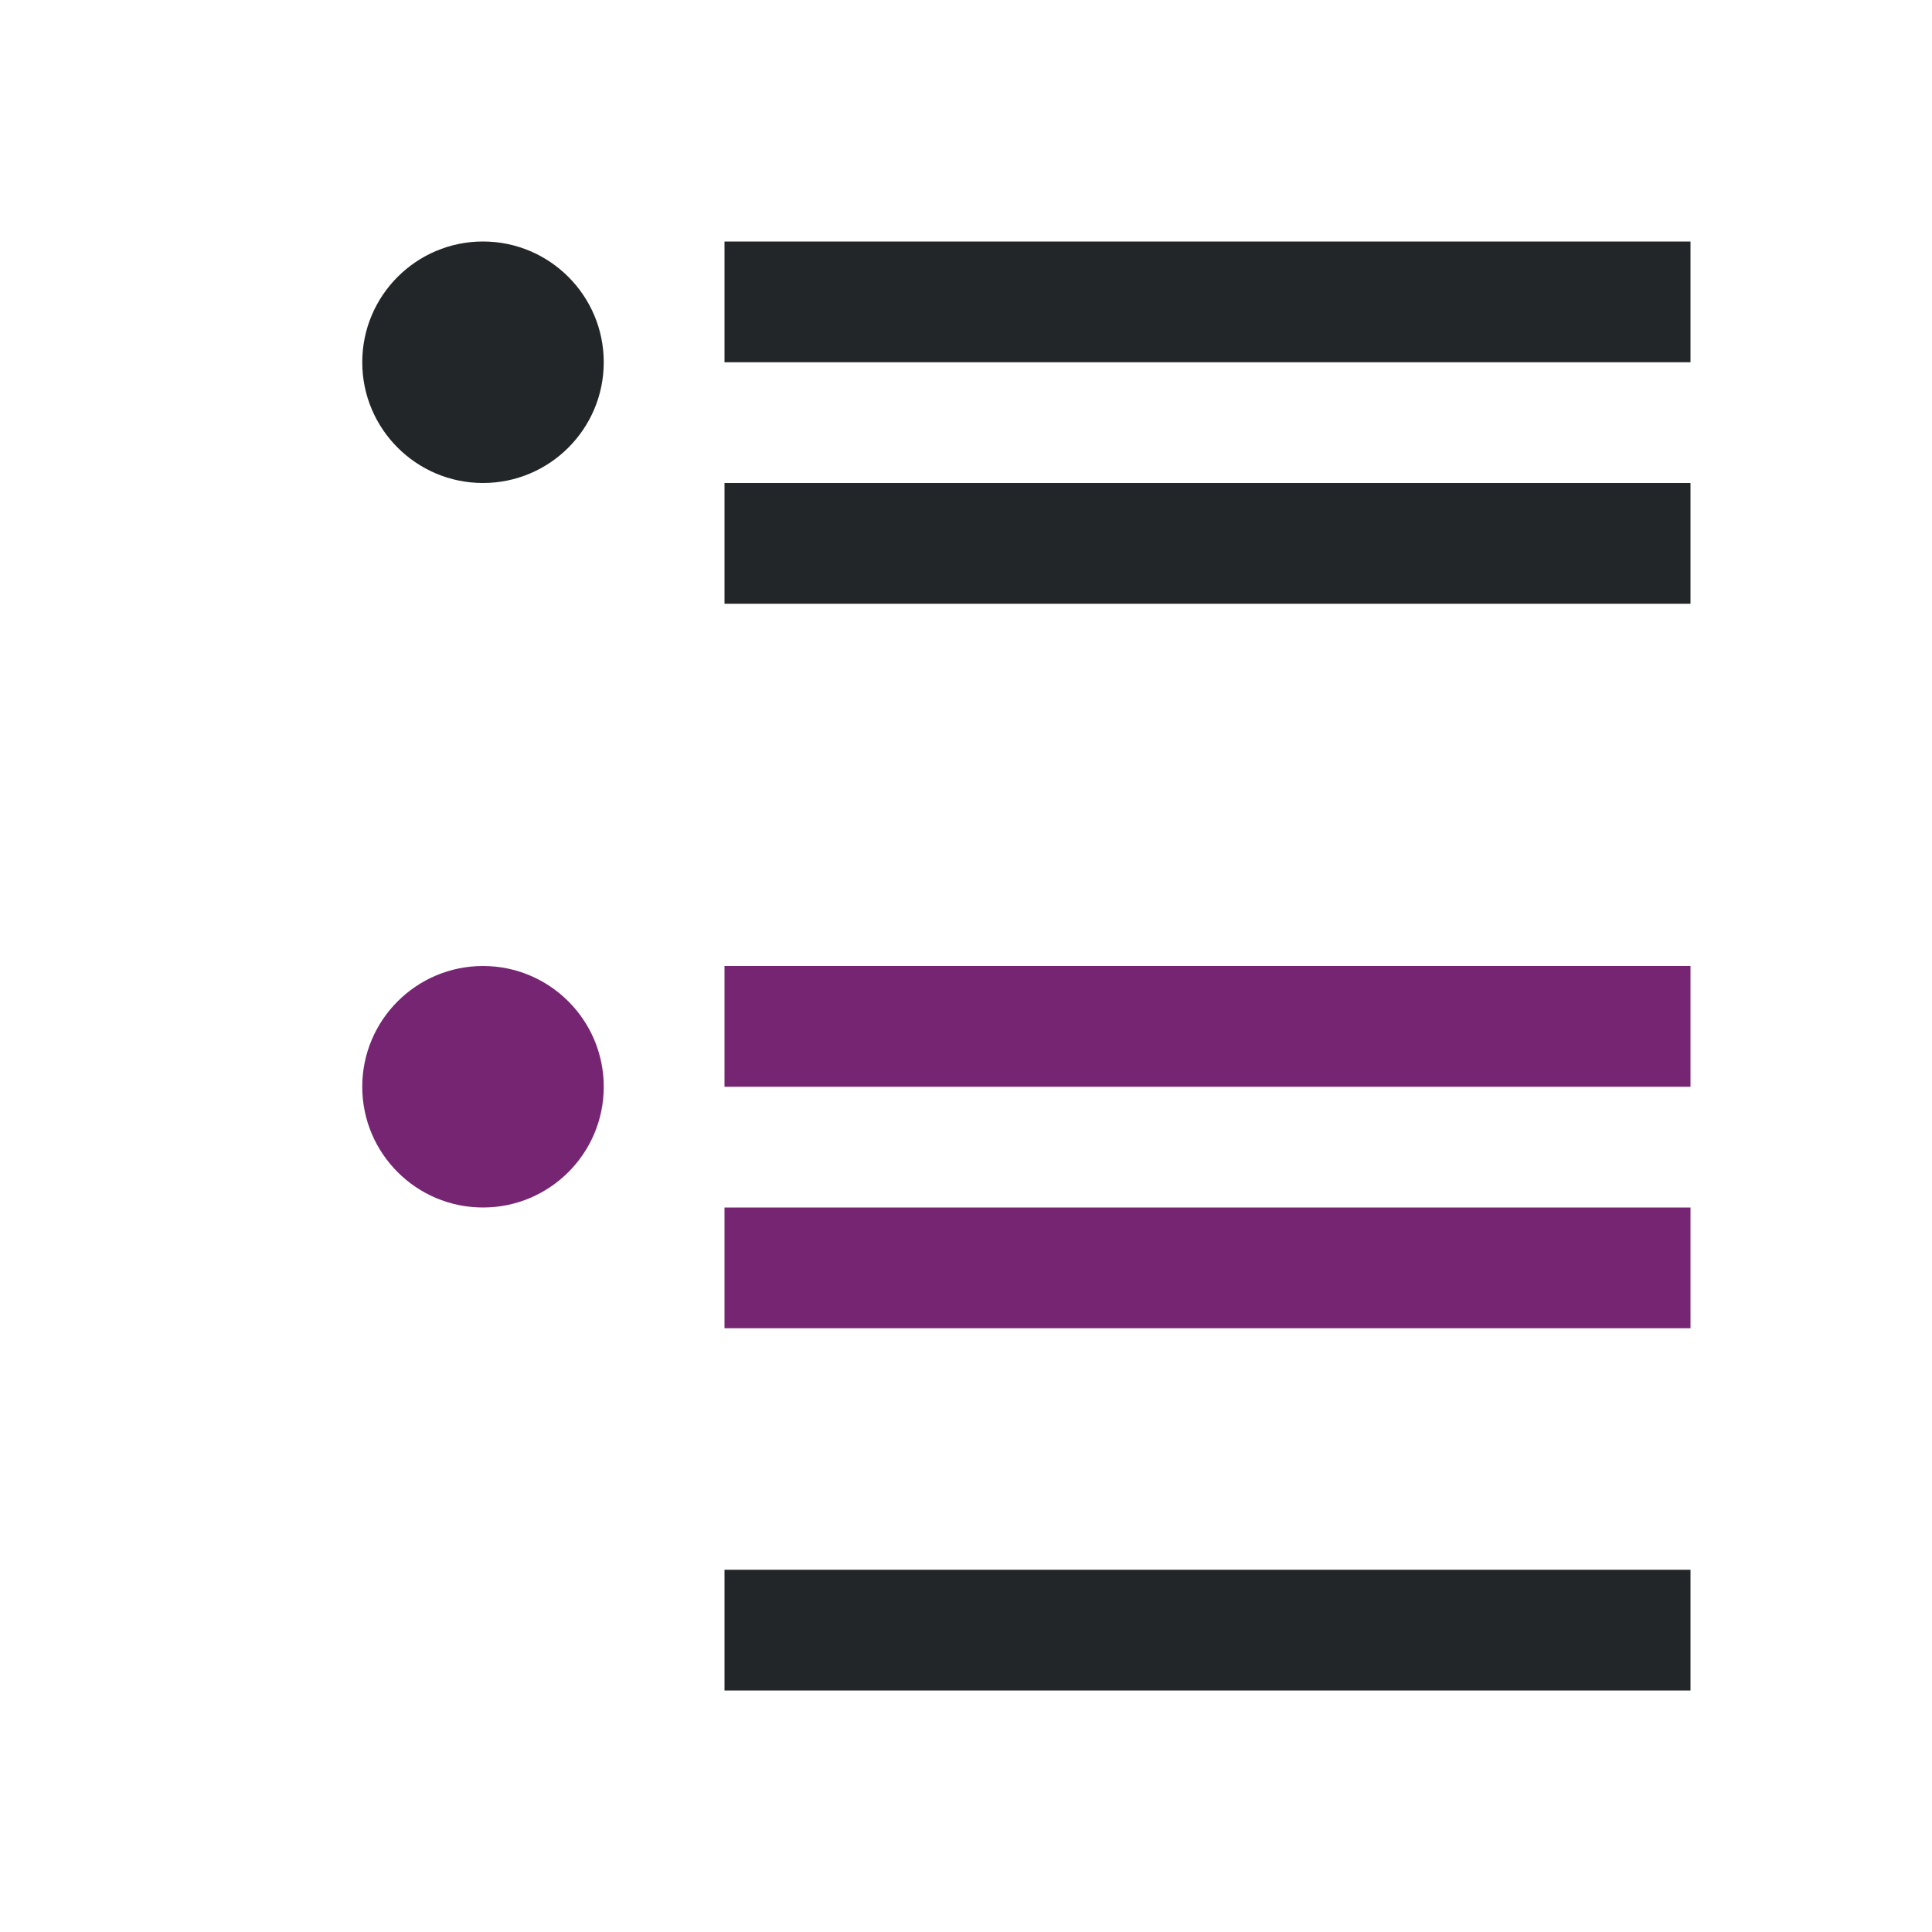 <?xml version="1.0" encoding="UTF-8" standalone="no"?>
<svg
   xmlns:dc="http://purl.org/dc/elements/1.1/"
   xmlns:cc="http://creativecommons.org/ns#"
   xmlns:rdf="http://www.w3.org/1999/02/22-rdf-syntax-ns#"
   xmlns:svg="http://www.w3.org/2000/svg"
   xmlns="http://www.w3.org/2000/svg"
   xmlns:sodipodi="http://sodipodi.sourceforge.net/DTD/sodipodi-0.dtd"
   xmlns:inkscape="http://www.inkscape.org/namespaces/inkscape"
   viewBox="0 0 16 16"
   version="1.1"
   id="svg6"
   sodipodi:docname="sc_insertindexesentry.svg"
   inkscape:version="0.92.4 (5da689c313, 2019-01-14)">
  <defs
     id="defs10" />
  <sodipodi:namedview
     pagecolor="#ffffff"
     bordercolor="#666666"
     borderopacity="1"
     objecttolerance="10"
     gridtolerance="10"
     guidetolerance="10"
     inkscape:pageopacity="0"
     inkscape:pageshadow="2"
     inkscape:window-width="1920"
     inkscape:window-height="1011"
     id="namedview8"
     showgrid="true"
     showguides="false"
     inkscape:zoom="41.7193"
     inkscape:cx="4.2560661"
     inkscape:cy="8.7069044"
     inkscape:window-x="0"
     inkscape:window-y="32"
     inkscape:window-maximized="1"
     inkscape:current-layer="svg6">
    <inkscape:grid
       type="xygrid"
       id="grid822" />
  </sodipodi:namedview>
  <path
     d="M 4,2 C 3.448,2 3,2.448 3,3 3,3.552 3.448,4 4,4 4.552,4 5,3.552 5,3 5,2.448 4.552,2 4,2 Z m 2,0 v 1 h 8 V 2 Z m 0,2 v 1 h 8 V 4 Z m 0,9 v 1 h 8 v -1 z"
     id="path2"
     inkscape:connector-curvature="0"
     style="fill:#232629"
     sodipodi:nodetypes="sssssccccccccccccccc" />
  <path
     d="M 4,8 C 3.448,8 3,8.448 3,9 3,9.552 3.448,10 4,10 4.552,10 5,9.552 5,9 5,8.448 4.552,8 4,8 Z m 2,0 v 1 h 8 V 8 Z m 0,2 v 1 h 8 v -1 z"
     id="path4"
     inkscape:connector-curvature="0"
     style="fill:#762572"
     sodipodi:nodetypes="ssssscccccccccc" />
</svg>
